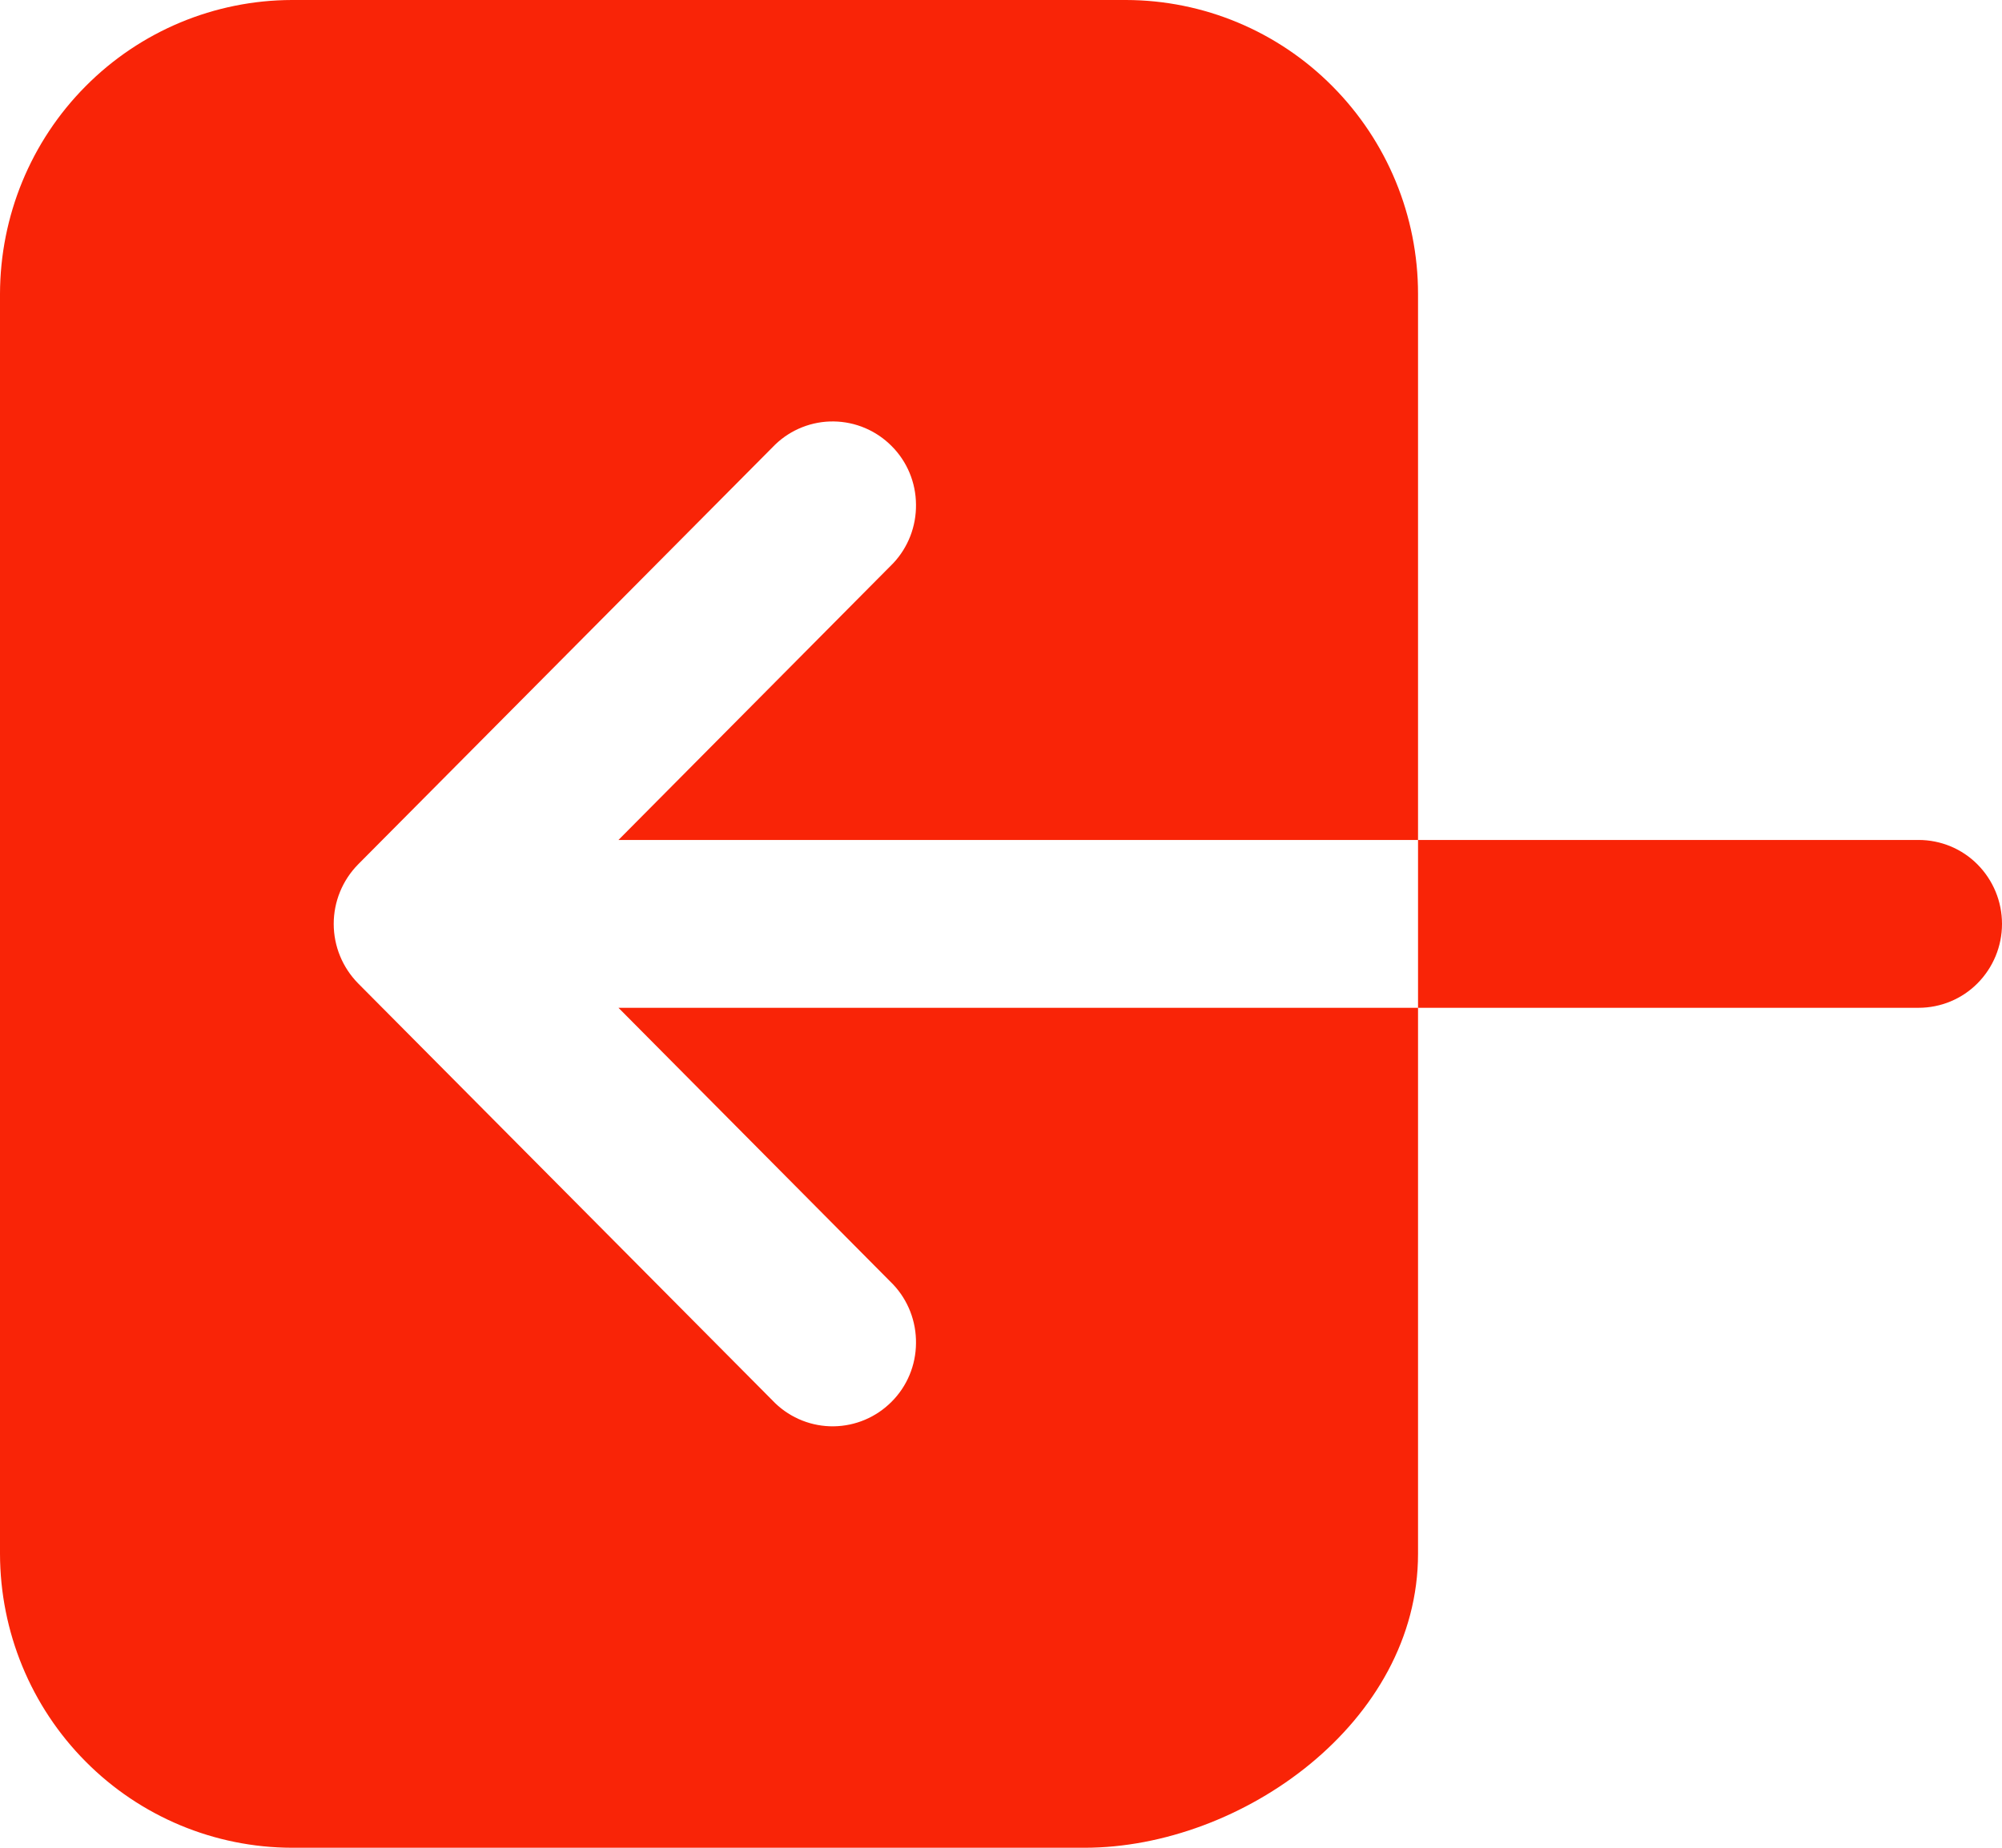 <svg width="13" height="12" viewBox="0 0 13 12" fill="none" xmlns="http://www.w3.org/2000/svg">
<path d="M1.896 0H7.312C7.815 0.001 8.297 0.202 8.652 0.56C9.008 0.918 9.208 1.403 9.208 1.909V5.455H4.016L5.8 3.658C5.897 3.555 5.95 3.418 5.948 3.276C5.947 3.133 5.89 2.997 5.79 2.897C5.69 2.796 5.555 2.739 5.414 2.737C5.273 2.735 5.136 2.789 5.034 2.887L2.325 5.614C2.224 5.717 2.167 5.855 2.167 6C2.167 6.145 2.224 6.283 2.325 6.386L5.034 9.113C5.136 9.211 5.273 9.265 5.414 9.263C5.555 9.261 5.69 9.204 5.79 9.103C5.89 9.003 5.947 8.867 5.948 8.724C5.95 8.582 5.897 8.445 5.8 8.342L4.016 6.545H9.208V10.091C9.208 11.184 8.064 12 7.042 12H1.896C1.393 11.999 0.911 11.798 0.556 11.44C0.2 11.082 0.001 10.597 0 10.091V1.909C0.001 1.403 0.2 0.918 0.556 0.56C0.911 0.202 1.393 0.001 1.896 0ZM12.458 5.455C12.602 5.455 12.74 5.512 12.841 5.614C12.943 5.717 13 5.855 13 6C13 6.145 12.943 6.283 12.841 6.386C12.74 6.488 12.602 6.545 12.458 6.545H9.208V5.455H12.458Z" fill="#F92407"/>
</svg>
